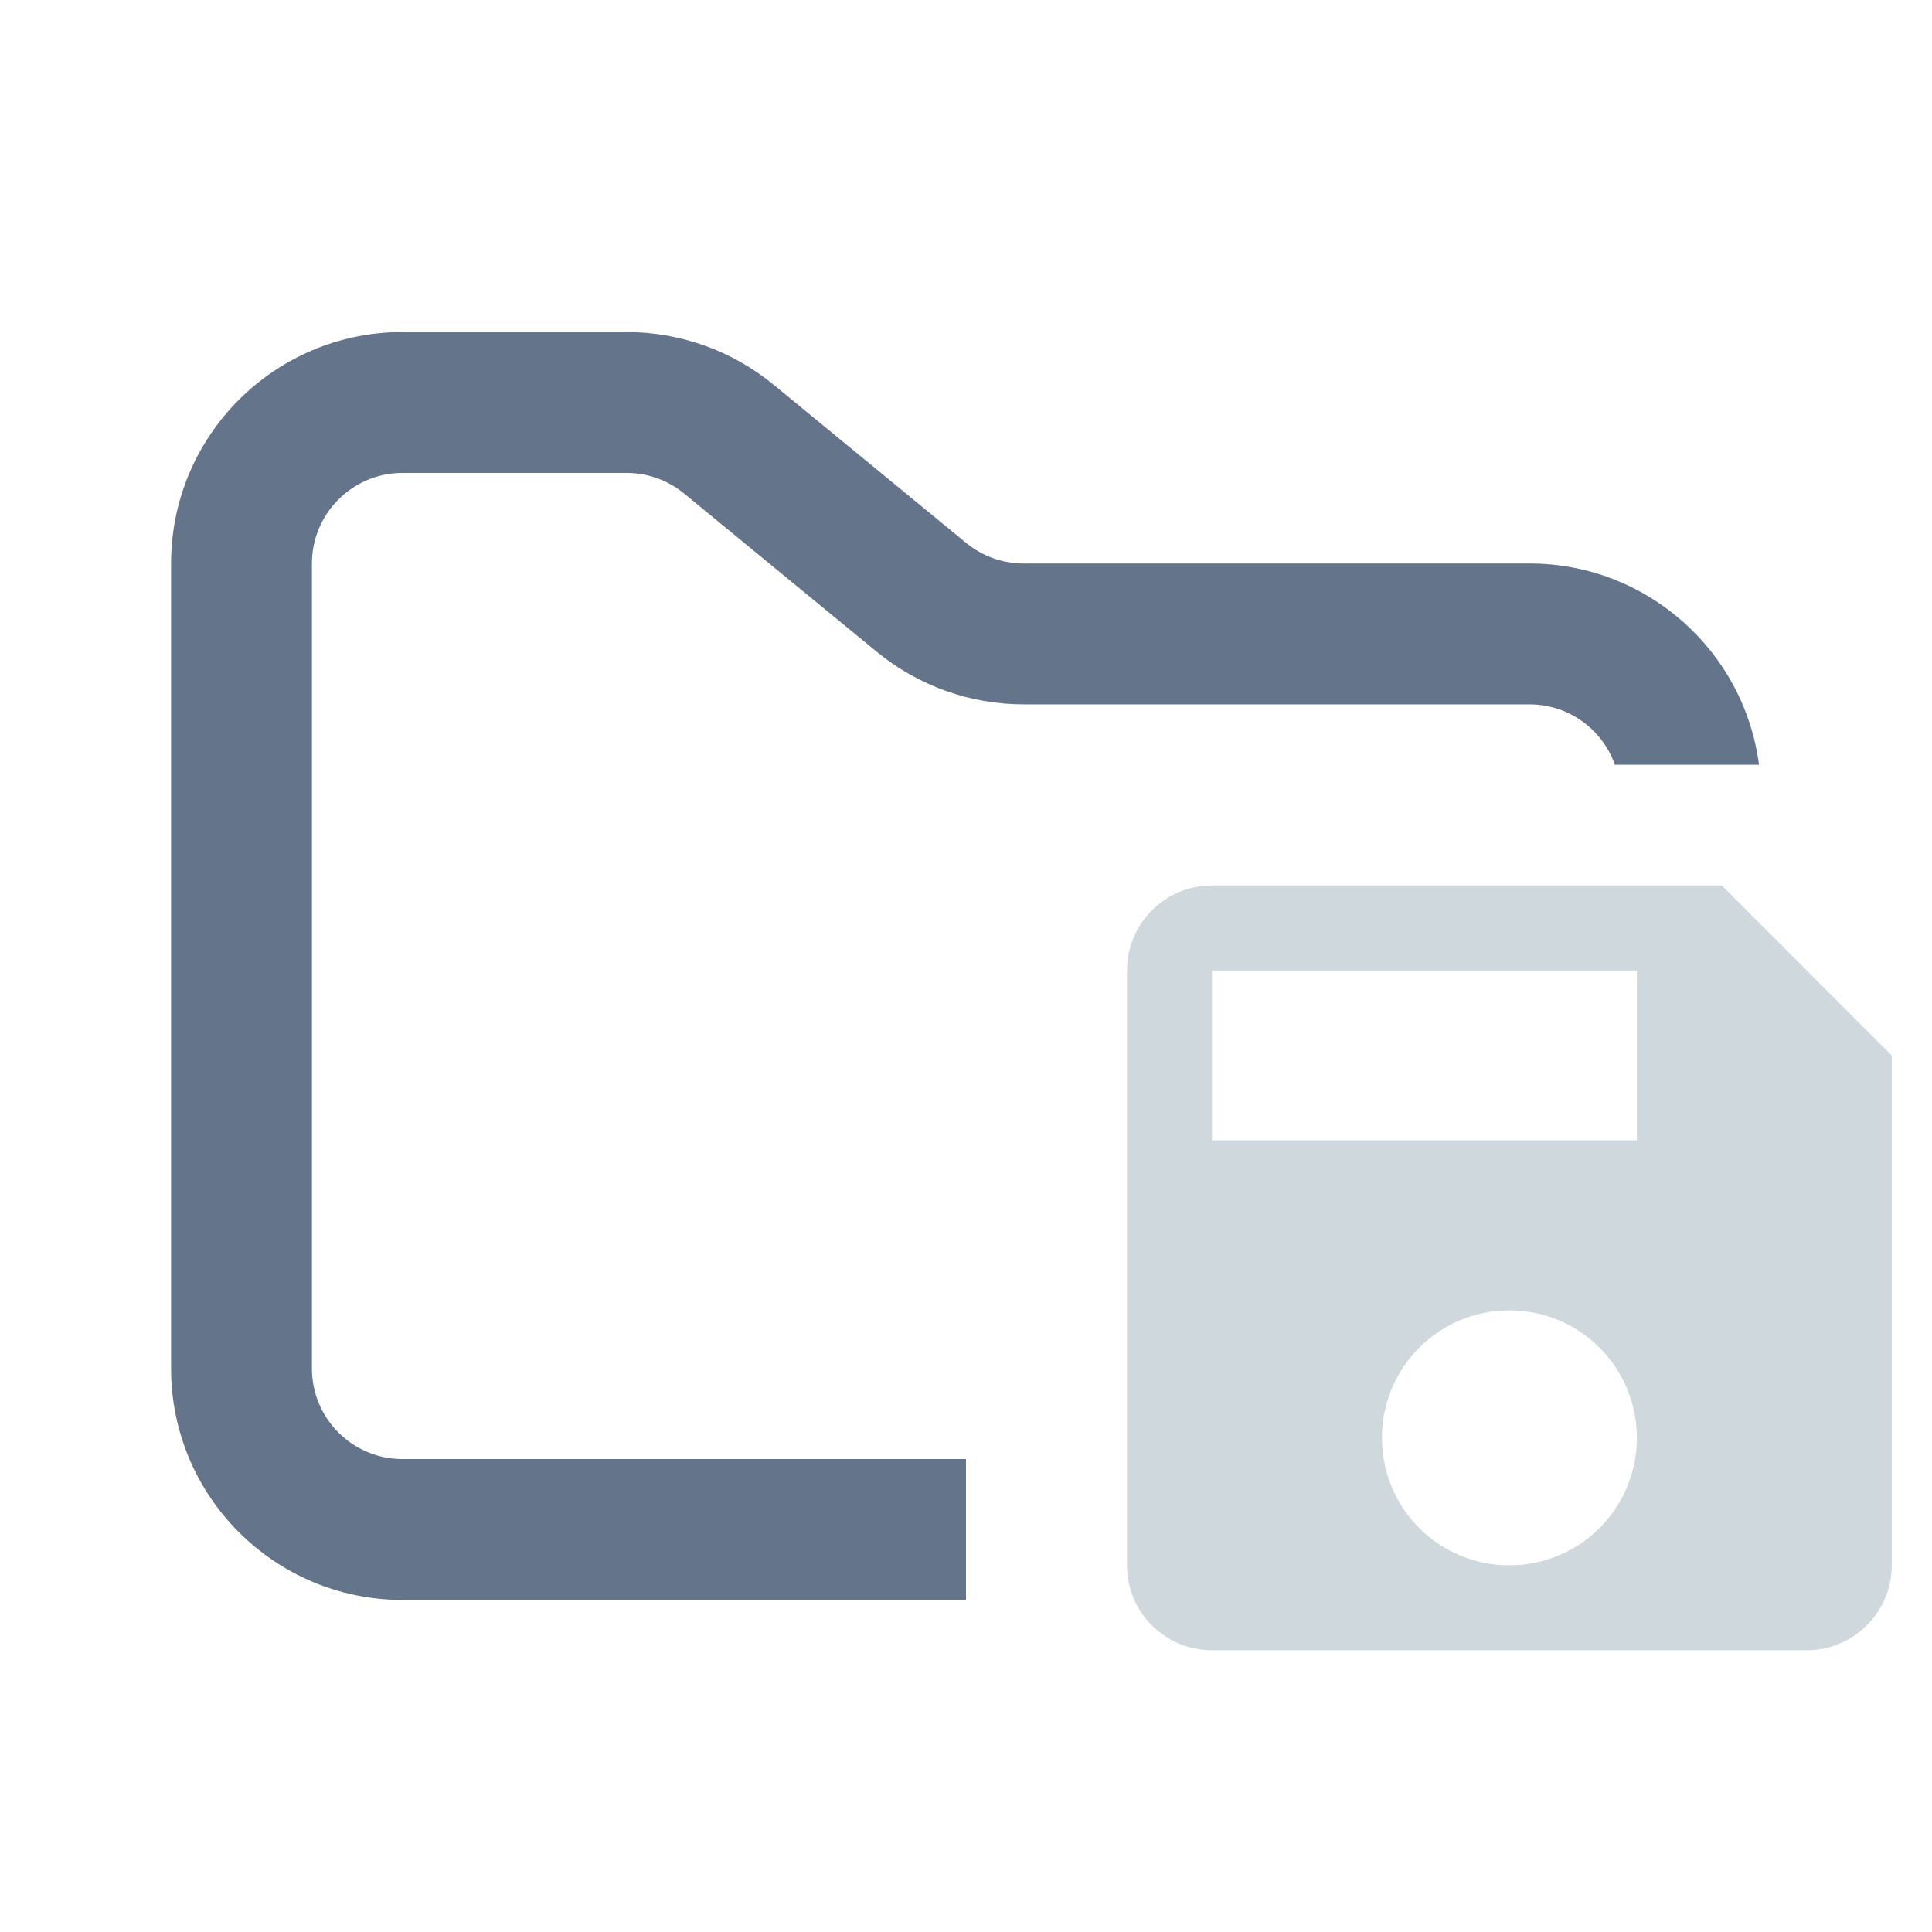 <svg width="48" height="48" viewBox="0 0 48 48" fill="none" xmlns="http://www.w3.org/2000/svg">
<path fill-rule="evenodd" clip-rule="evenodd" d="M10 8.25C6.824 8.25 4.25 10.824 4.25 14V34C4.25 37.176 6.824 39.75 10 39.75H24V36.25H10C8.757 36.25 7.75 35.243 7.75 34V14C7.75 12.757 8.757 11.75 10 11.75H15.568C16.089 11.75 16.593 11.931 16.996 12.261L21.782 16.193C22.811 17.038 24.101 17.5 25.432 17.5H38C38.98 17.5 39.813 18.126 40.122 19H43.702C43.334 16.179 40.921 14 38 14H25.432C24.911 14 24.407 13.819 24.004 13.489L19.218 9.557C18.189 8.712 16.899 8.25 15.568 8.25H10Z" fill="#64748B"/>
<path fill-rule="evenodd" clip-rule="evenodd" d="M42.779 22H30.111C28.938 22 28 22.95 28 24.111V38.89C28 40.05 28.94 41 30.111 41H44.89C46.05 41 47 40.05 47 38.89V26.223L42.779 22ZM37.5 38.89C37.084 38.891 36.672 38.809 36.288 38.65C35.903 38.491 35.554 38.258 35.26 37.963C34.966 37.669 34.733 37.32 34.574 36.935C34.415 36.551 34.334 36.139 34.334 35.723C34.334 33.972 35.749 32.556 37.5 32.556C39.251 32.556 40.667 33.97 40.667 35.723C40.667 37.474 39.253 38.89 37.5 38.89ZM40.667 28.333H30.111V24.111H40.667V28.333Z" fill="#CFD8DC"/>
</svg>
